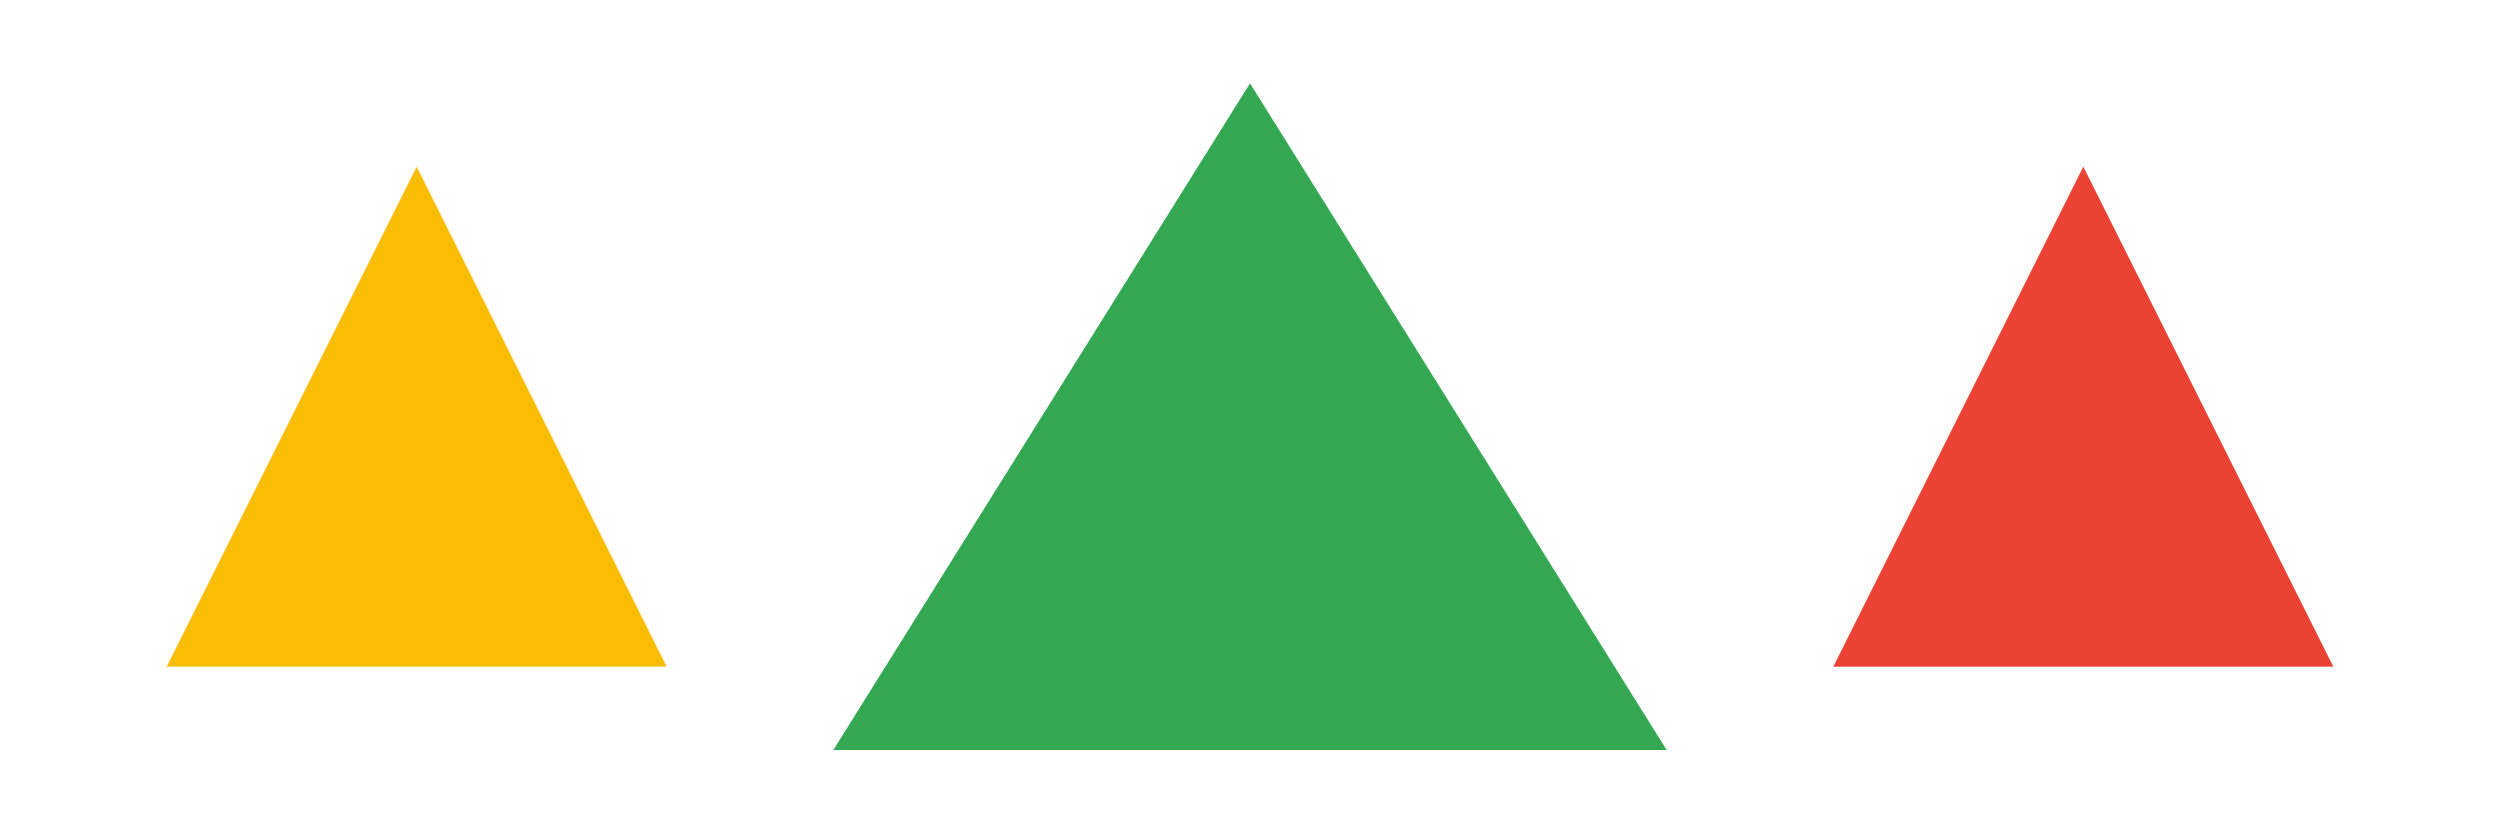 <svg viewBox="0 0 300 100" xmlns="http://www.w3.org/2000/svg">
    <polygon points="50,20 20,80 80,80" fill="#fbbc04"/>
    <polygon points="150,10 100,90 200,90" fill="#34a853"/>
    <polygon points="250,20 220,80 280,80" fill="#ea4335"/>
</svg>
